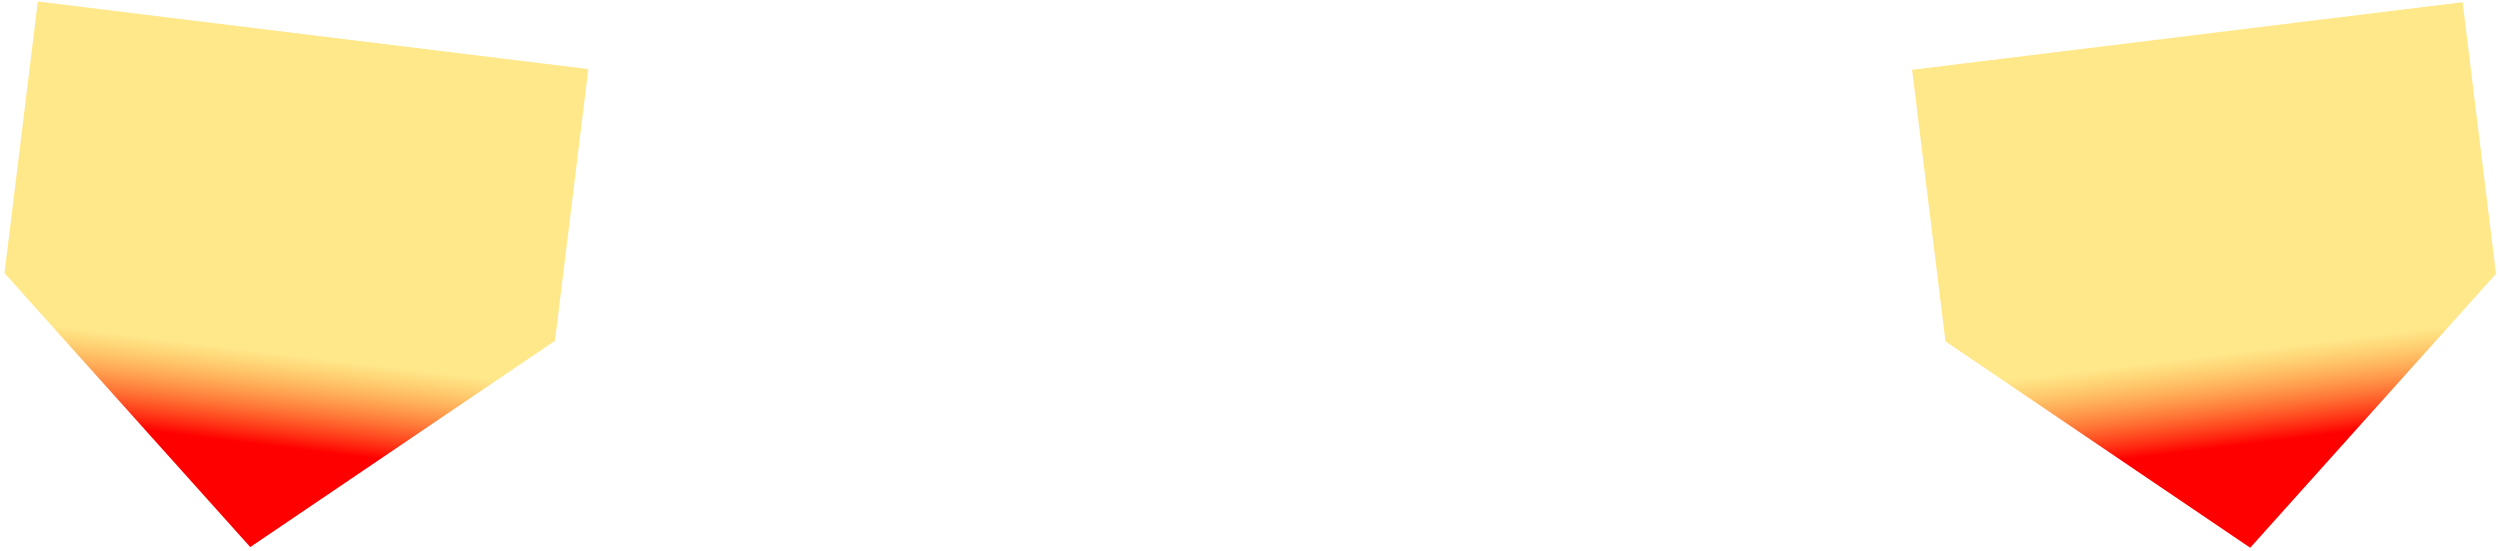 <svg width="286" height="63" xmlns="http://www.w3.org/2000/svg" xmlns:xlink="http://www.w3.org/1999/xlink" overflow="hidden"><defs><clipPath id="clip0"><path d="M610 465 896 465 896 528 610 528Z" fill-rule="evenodd" clip-rule="evenodd"/></clipPath><linearGradient x1="860.234" y1="469.116" x2="867.423" y2="527.662" gradientUnits="userSpaceOnUse" spreadMethod="reflect" id="fill1"><stop offset="0" stop-color="#FFCC00" stop-opacity="0.459"/><stop offset="0.62" stop-color="#FFCC00" stop-opacity="0.459"/><stop offset="0.8" stop-color="#FF0000"/><stop offset="1" stop-color="#FF0000"/></linearGradient><linearGradient x1="645.817" y1="469.039" x2="638.629" y2="527.585" gradientUnits="userSpaceOnUse" spreadMethod="reflect" id="fill2"><stop offset="0" stop-color="#FFCC00" stop-opacity="0.459"/><stop offset="0.62" stop-color="#FFCC00" stop-opacity="0.459"/><stop offset="0.8" stop-color="#FF0000"/><stop offset="1" stop-color="#FF0000"/></linearGradient></defs><g clip-path="url(#clip0)" transform="translate(-610 -465)"><path d="M891.723 465.249 895.539 496.324 867.423 527.662 832.561 504.057 828.745 472.982Z" fill="url(#fill1)" fill-rule="evenodd"/><path d="M677.306 472.905 673.491 503.98 638.629 527.585 610.513 496.247 614.328 465.172Z" fill="url(#fill2)" fill-rule="evenodd"/></g></svg>